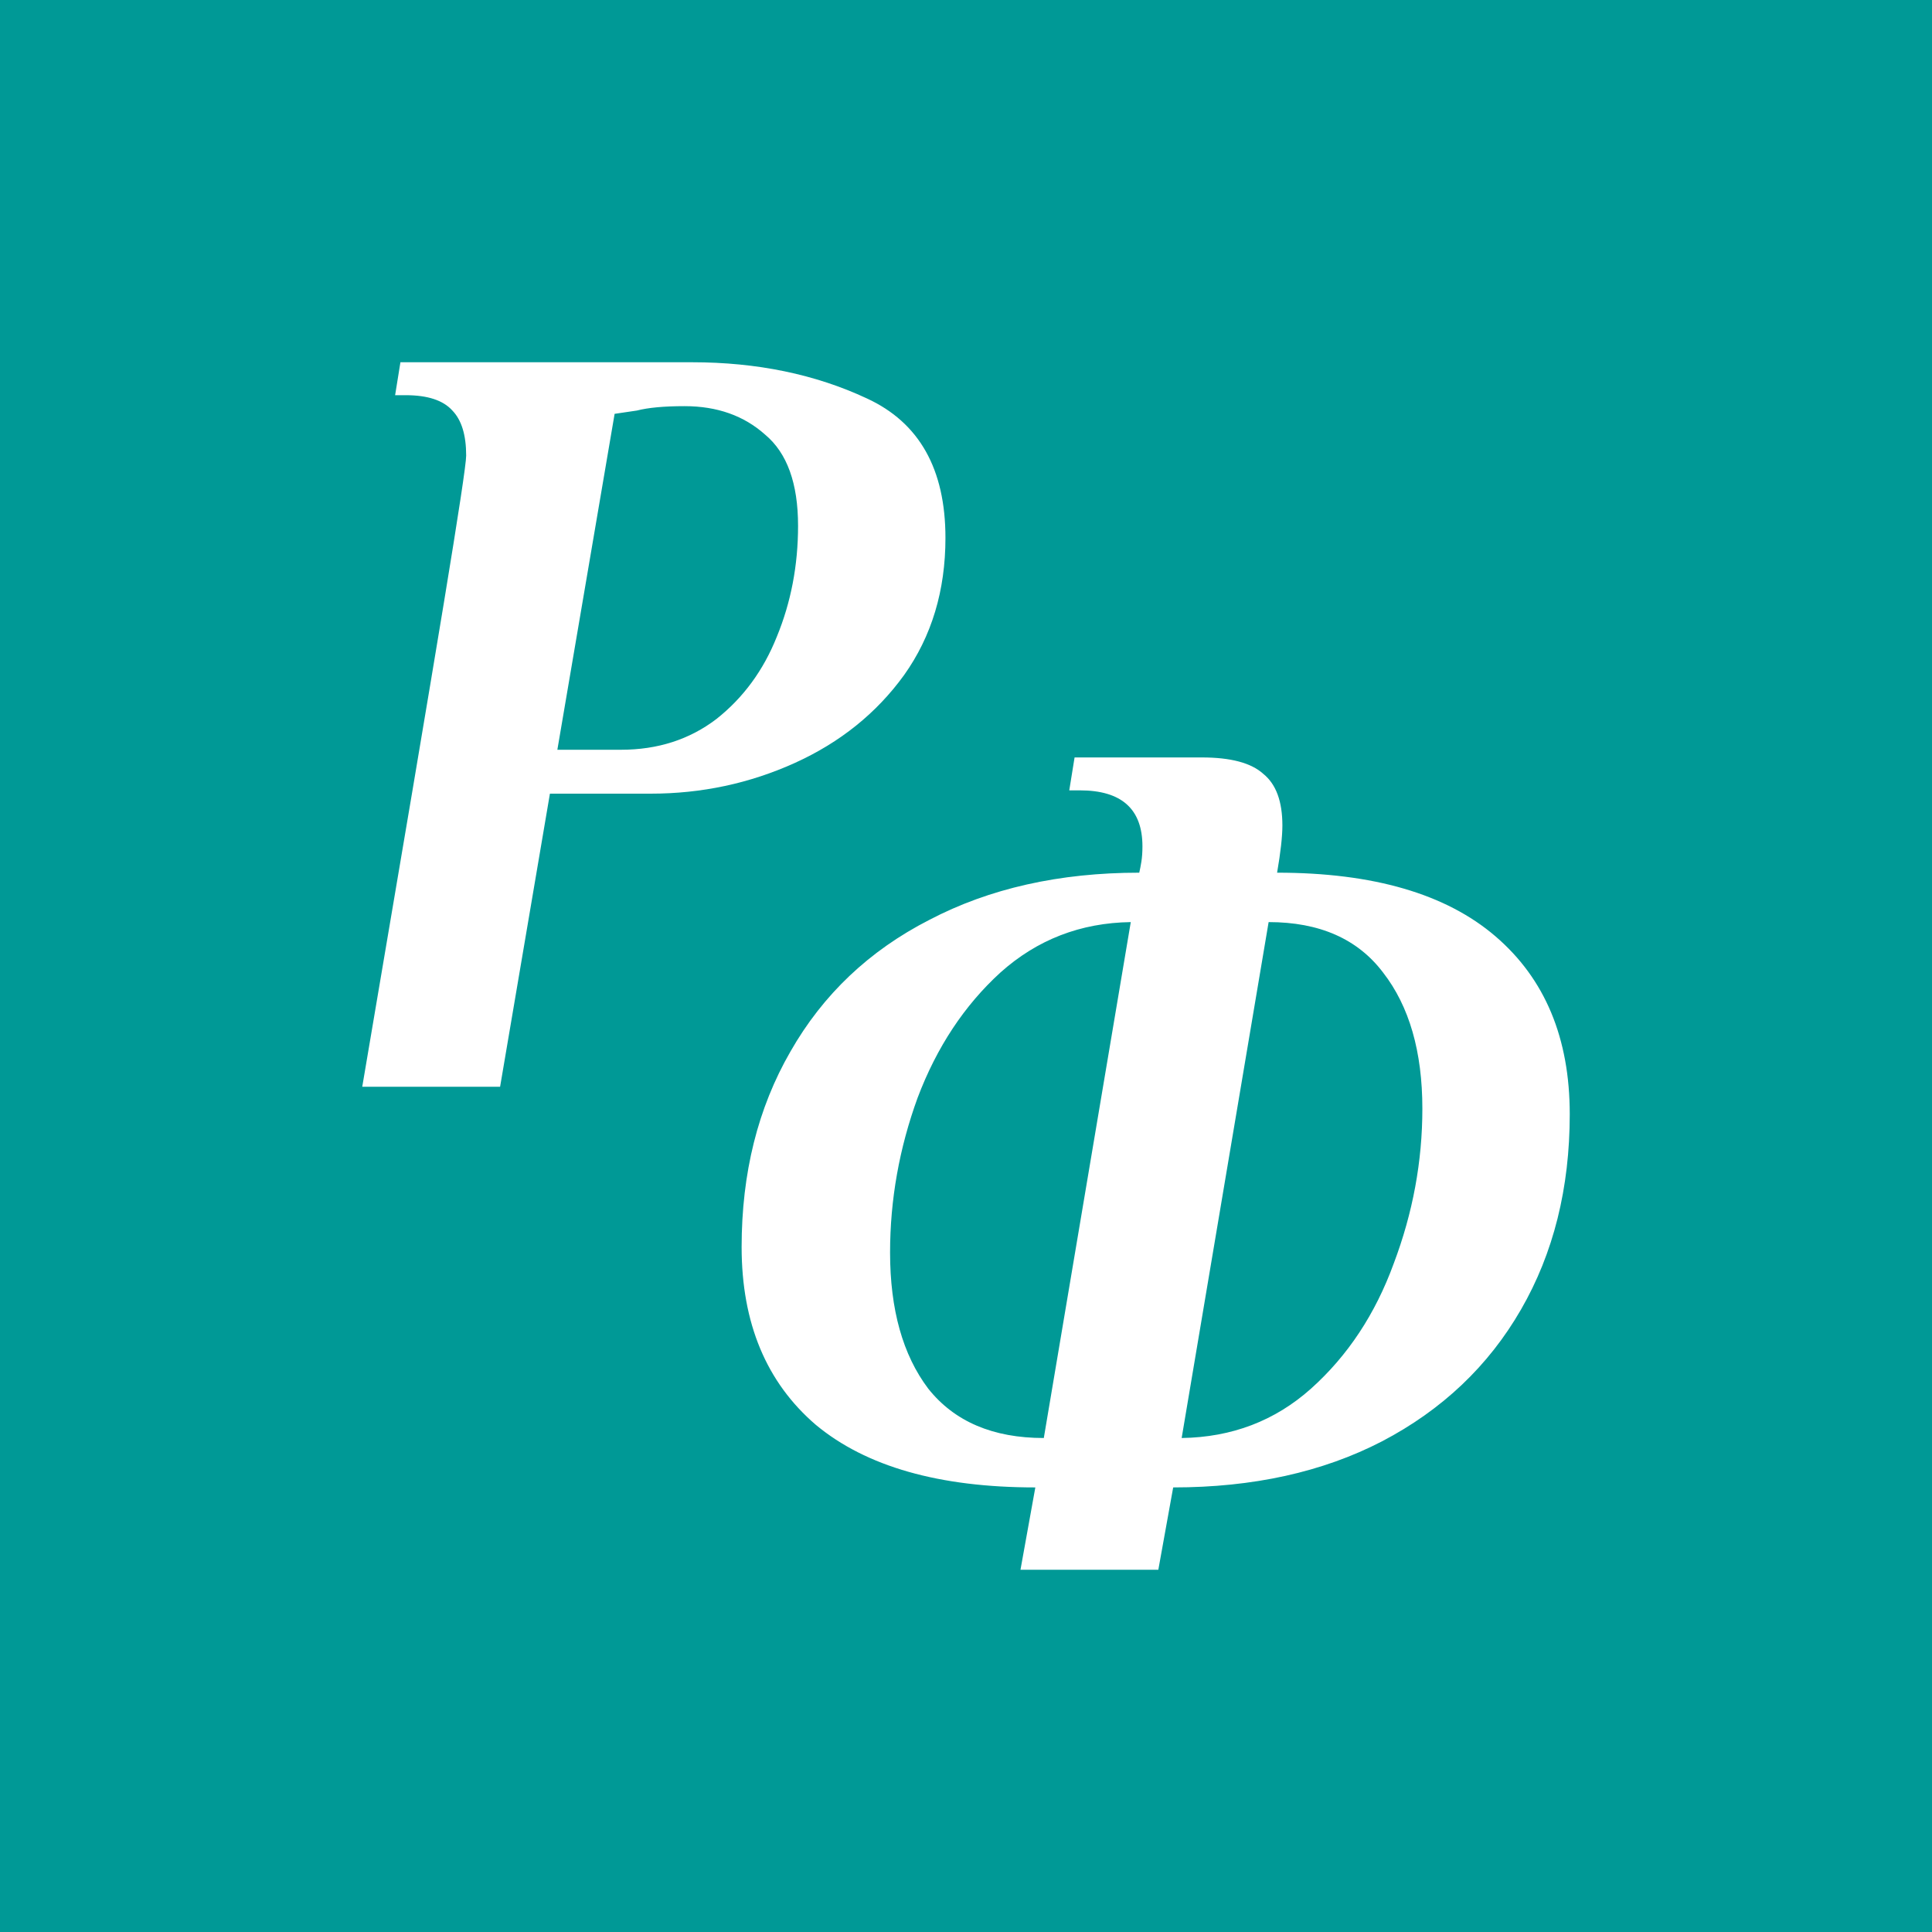 <?xml version="1.0" encoding="UTF-8"?> <svg xmlns="http://www.w3.org/2000/svg" width="80" height="80" viewBox="0 0 80 80" fill="none"><rect width="80" height="80" fill="#009996"></rect><path d="M42.871 61.591C38.89 61.591 35.861 60.727 33.782 59C31.733 57.242 30.709 54.788 30.709 51.636C30.709 48.576 31.382 45.879 32.729 43.545C34.075 41.182 35.992 39.364 38.48 38.091C40.968 36.788 43.866 36.136 47.174 36.136C47.203 36.015 47.232 35.864 47.262 35.682C47.291 35.5 47.306 35.288 47.306 35.045C47.306 33.5 46.442 32.727 44.715 32.727H44.276L44.496 31.364H49.764C50.965 31.364 51.813 31.591 52.311 32.045C52.838 32.47 53.101 33.182 53.101 34.182C53.101 34.636 53.028 35.288 52.882 36.136C56.863 36.136 59.878 37.015 61.926 38.773C63.975 40.53 65 42.985 65 46.136C65 49.197 64.327 51.894 62.98 54.227C61.634 56.561 59.717 58.379 57.228 59.682C54.77 60.955 51.886 61.591 48.579 61.591L47.964 65H42.256L42.871 61.591ZM46.823 38.182C44.744 38.212 42.944 38.909 41.422 40.273C39.929 41.636 38.788 43.364 37.997 45.455C37.236 47.545 36.856 49.682 36.856 51.864C36.856 54.227 37.383 56.106 38.436 57.5C39.52 58.864 41.115 59.545 43.222 59.545L46.823 38.182ZM48.93 59.545C51.008 59.515 52.794 58.833 54.287 57.5C55.809 56.136 56.95 54.409 57.712 52.318C58.502 50.227 58.897 48.091 58.897 45.909C58.897 43.545 58.355 41.667 57.272 40.273C56.219 38.879 54.638 38.182 52.531 38.182L48.93 59.545Z" fill="white"></path><path d="M15 45C16.639 35.364 17.766 28.682 18.381 24.954C18.995 21.227 19.303 19.197 19.303 18.864C19.303 18.015 19.113 17.394 18.732 17C18.352 16.576 17.708 16.364 16.8 16.364H16.361L16.581 15H28.655C31.348 15 33.763 15.5 35.9 16.5C38.066 17.5 39.149 19.424 39.149 22.273C39.149 24.454 38.578 26.349 37.436 27.954C36.295 29.53 34.787 30.742 32.914 31.591C31.041 32.439 29.05 32.864 26.943 32.864H22.771L20.708 45H15ZM25.713 31.046C27.235 31.046 28.552 30.621 29.665 29.773C30.777 28.894 31.611 27.758 32.167 26.364C32.753 24.939 33.046 23.409 33.046 21.773C33.046 20.015 32.592 18.758 31.685 18C30.806 17.212 29.694 16.818 28.348 16.818C27.499 16.818 26.84 16.879 26.372 17L25.45 17.136L23.079 31.046H25.713Z" fill="white"></path></svg> 